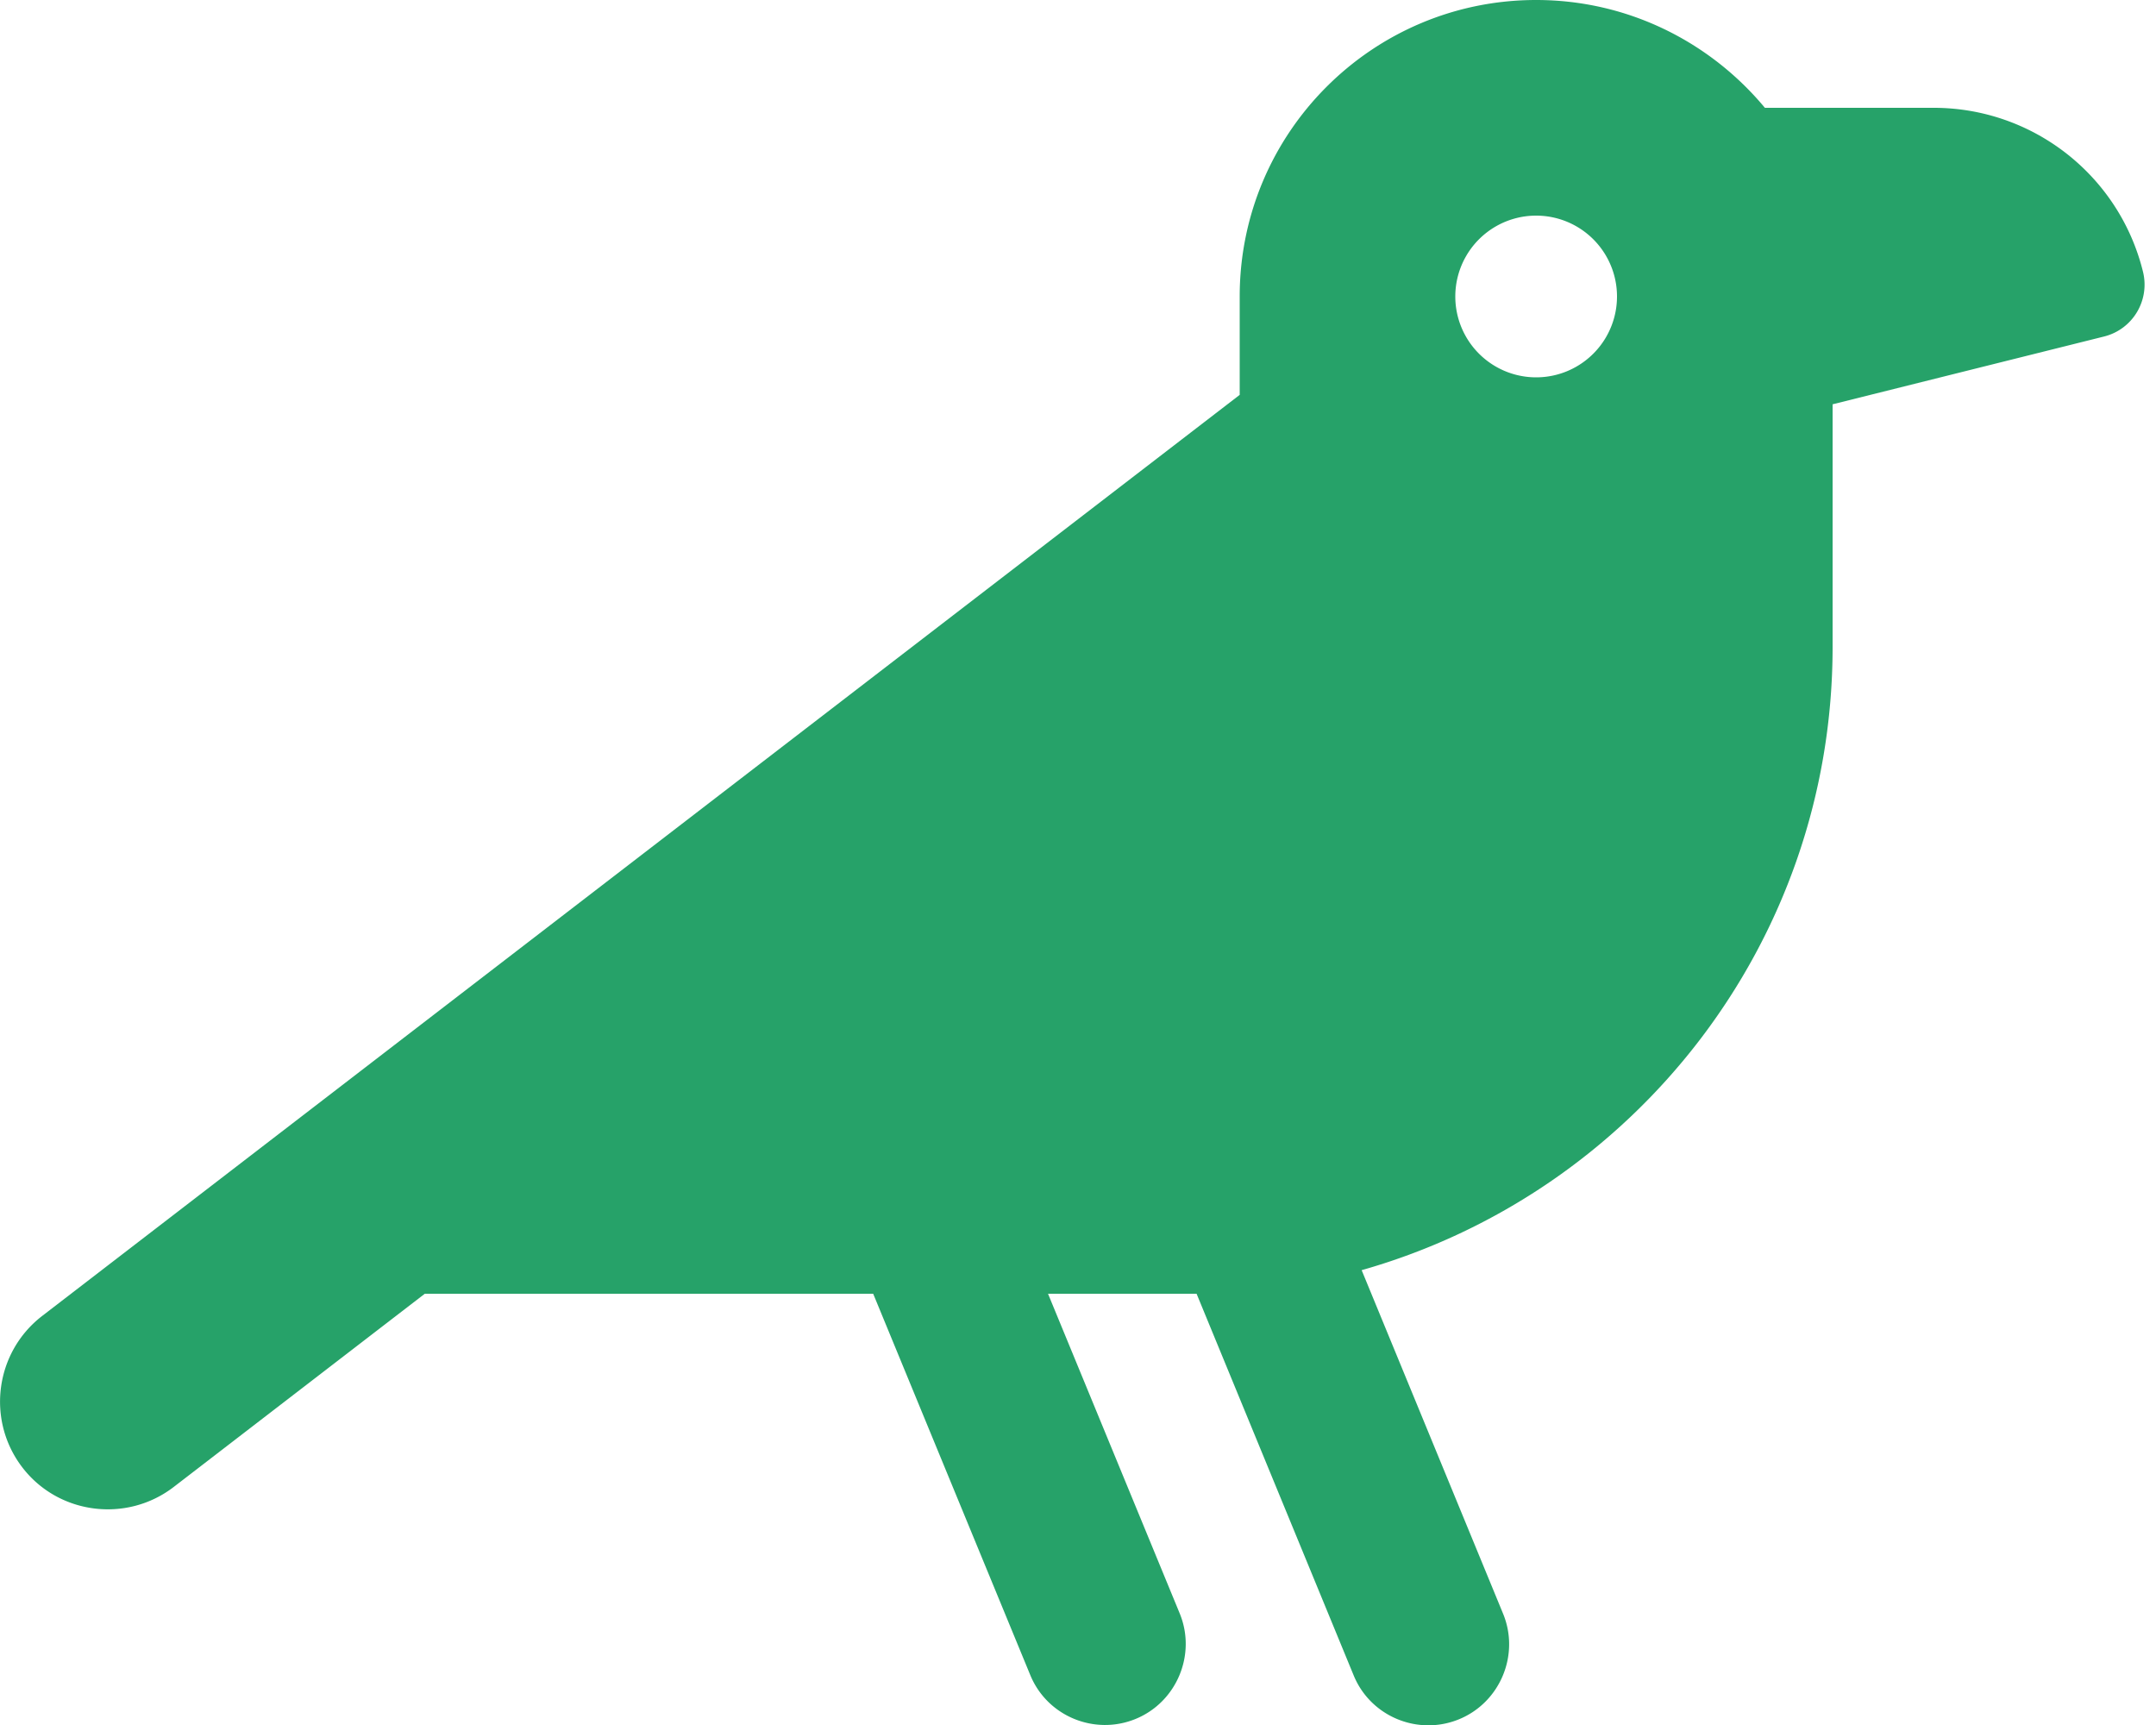 <svg xmlns="http://www.w3.org/2000/svg" viewBox="0 0 640 512"><!--!Font Awesome Free 6.5.1 by @fontawesome - https://fontawesome.com License - https://fontawesome.com/license/free Copyright 2024 Fonticons, Inc.--><path fill="#26a269" d="M456 0c-48.6 0-88 39.4-88 88v29.2L12.5 390.6c-14 10.8-16.6 30.9-5.9 44.9s30.9 16.6 44.9 5.9L126.1 384H259.2l46.6 113.1c5 12.3 19.1 18.1 31.3 13.1s18.1-19.1 13.1-31.3L311.1 384H352c1.1 0 2.1 0 3.2 0l46.6 113.2c5 12.3 19.1 18.1 31.3 13.1s18.1-19.1 13.1-31.3l-42-102C484.9 354.1 544 280 544 192V128v-8l80.5-20.1c8.6-2.1 13.8-10.8 11.6-19.4C629 52 603.4 32 574 32H523.9C507.7 12.5 483.3 0 456 0zm0 64a24 24 0 1 1 0 48 24 24 0 1 1 0-48z"/></svg>